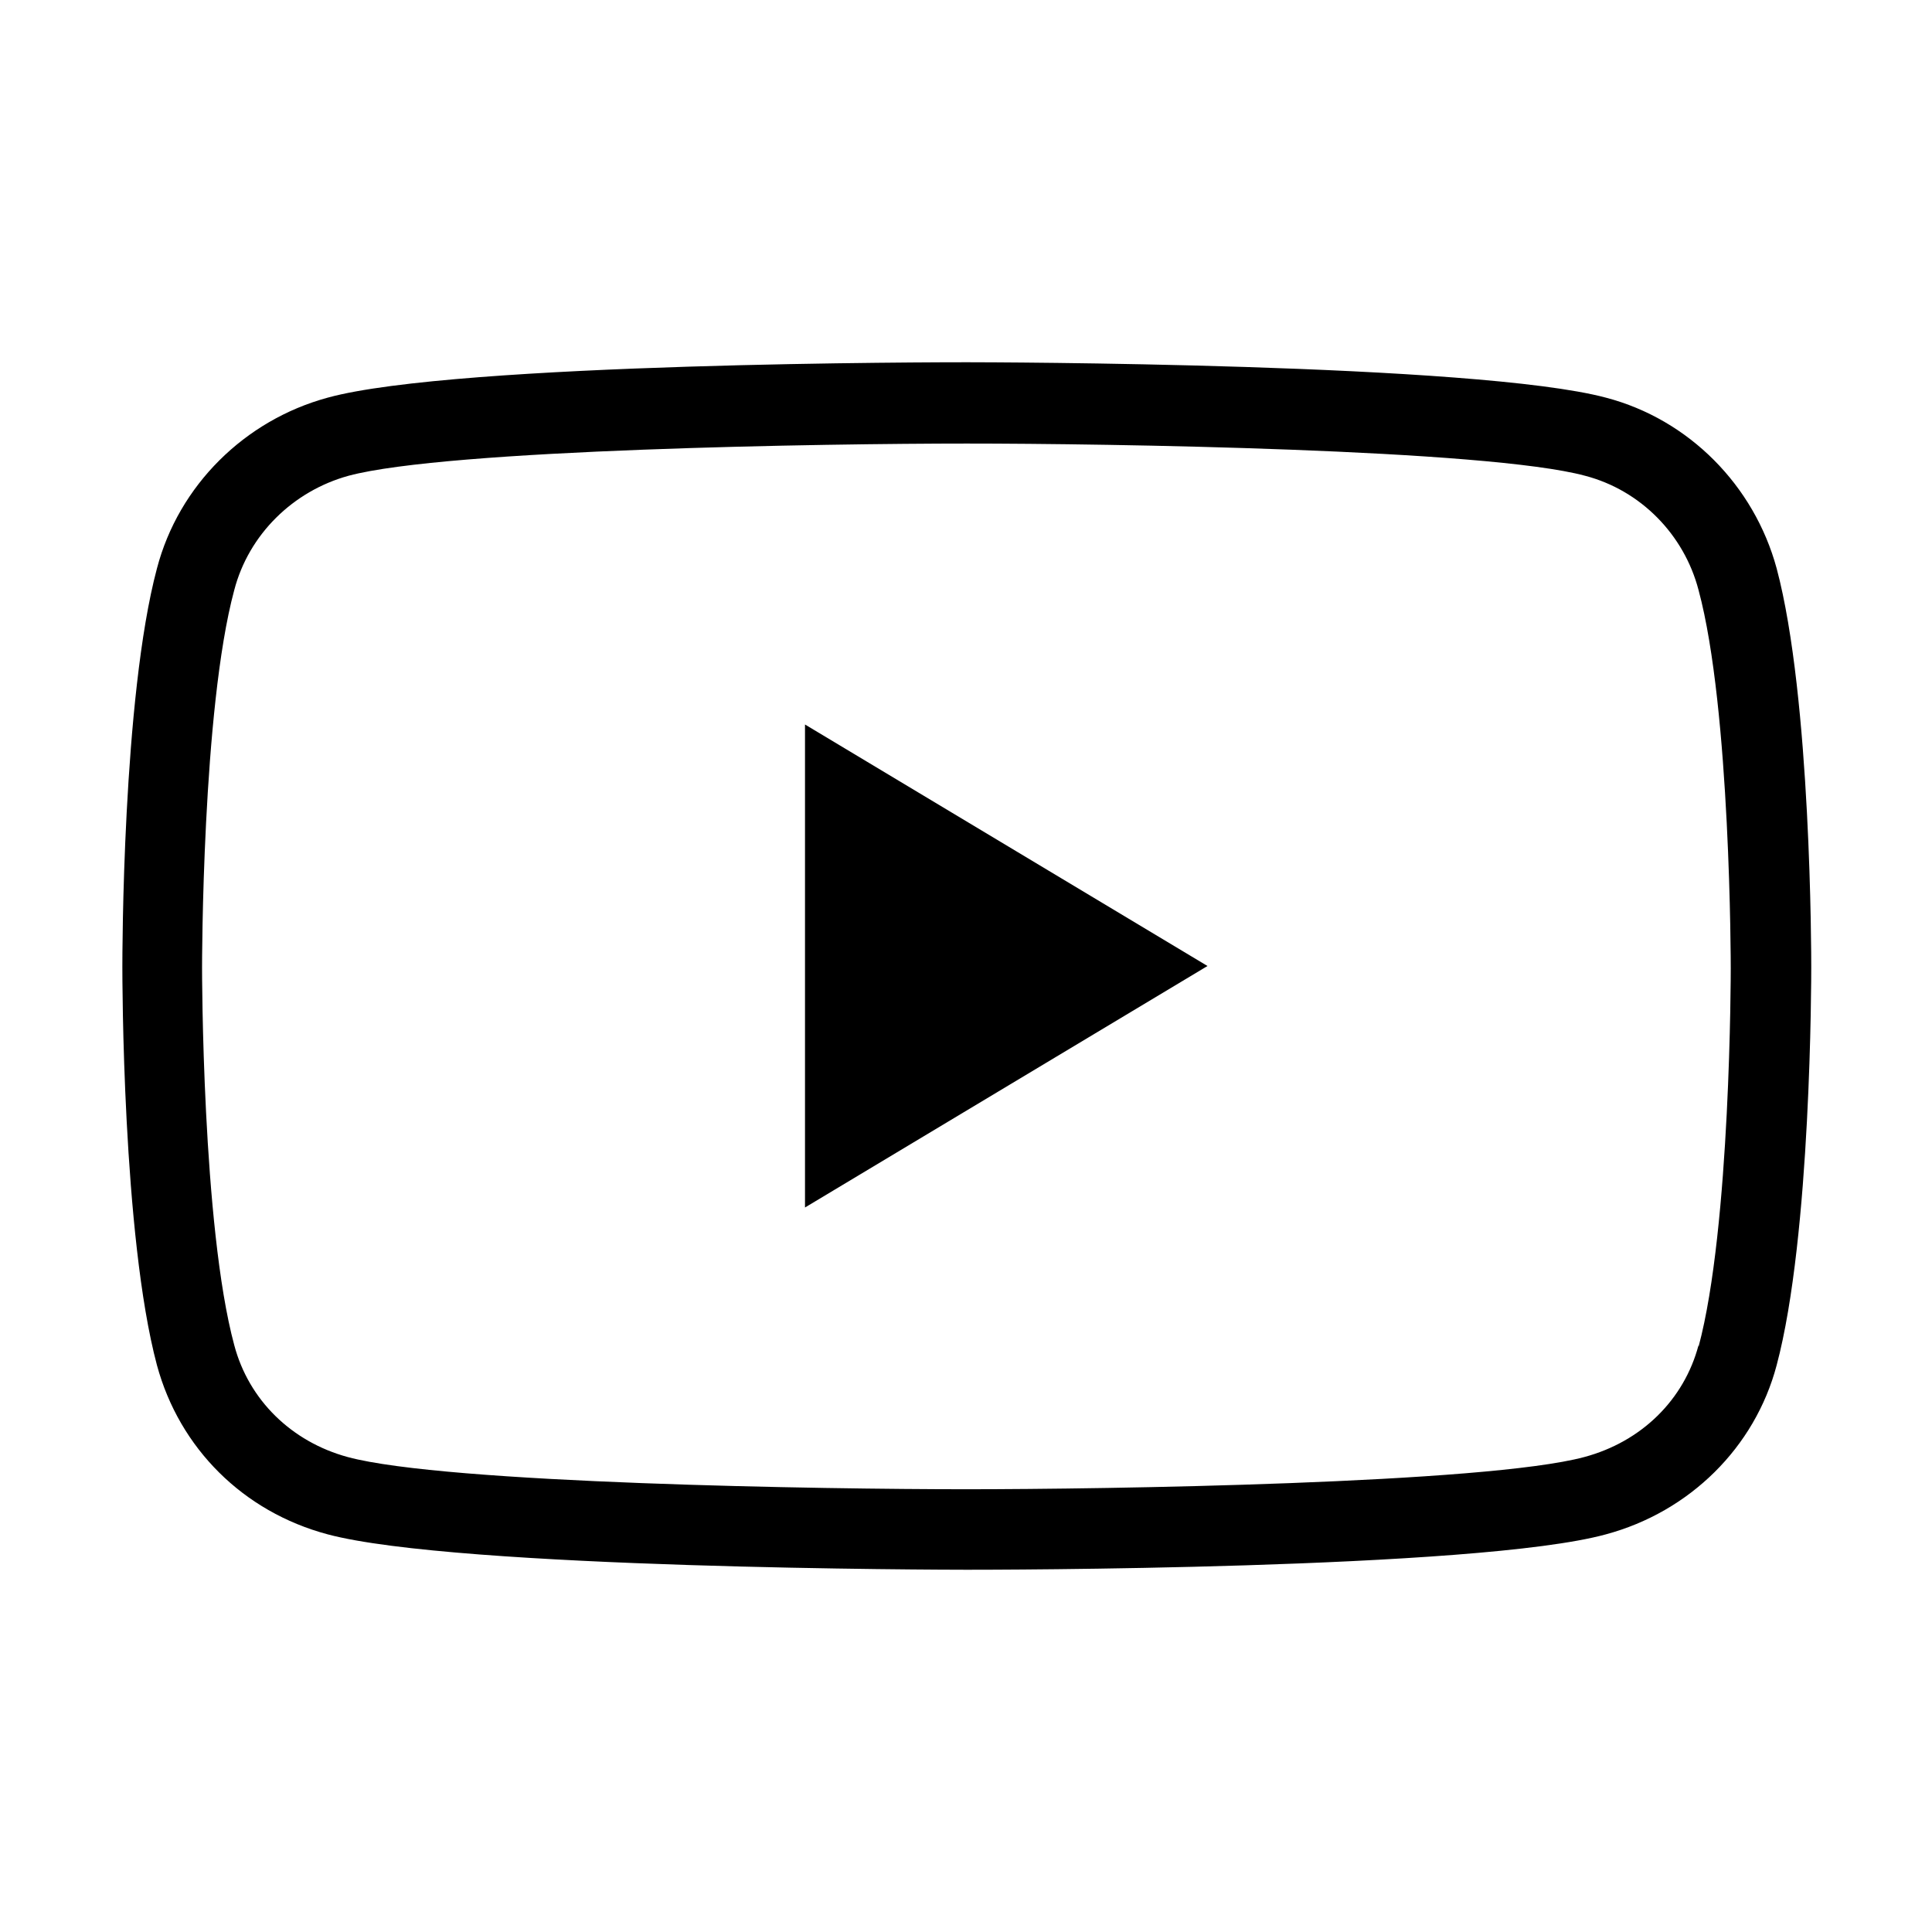 <svg width="24" height="24" viewBox="0 0 24 24" fill="CurrentColor" xmlns="http://www.w3.org/2000/svg">
<path d="M22.07 7.06C21.79 6.03 20.98 5.21 19.95 4.94C18.34 4.51 12.26 4.5 12.01 4.5C11.76 4.5 5.67 4.5 4.07 4.94C3.04 5.22 2.22 6.03 1.95 7.06C1.52 8.67 1.52 11.88 1.52 12.01C1.52 12.14 1.52 15.35 1.95 16.96C2.23 17.99 3.02 18.78 4.07 19.06C5.68 19.49 11.76 19.5 12.01 19.5C12.26 19.5 18.35 19.5 19.95 19.06C20.99 18.78 21.8 17.98 22.07 16.96C22.5 15.35 22.5 12.14 22.5 12.01C22.5 11.88 22.5 8.67 22.07 7.06ZM21.1 16.71C20.92 17.39 20.39 17.91 19.68 18.1C18.45 18.43 13.72 18.5 12 18.5C10.28 18.5 5.54 18.43 4.32 18.1C3.62 17.91 3.09 17.39 2.91 16.71C2.51 15.23 2.51 12.05 2.51 12.02C2.51 11.99 2.51 8.81 2.91 7.33C3.09 6.64 3.64 6.1 4.33 5.91C5.56 5.58 10.29 5.51 12.01 5.51C13.73 5.51 18.47 5.58 19.69 5.91C20.38 6.09 20.92 6.64 21.1 7.33C21.5 8.81 21.5 11.99 21.5 12.03C21.5 12.07 21.5 15.24 21.1 16.73V16.71ZM10 9L15 12L10 15V9Z"/>
</svg>
